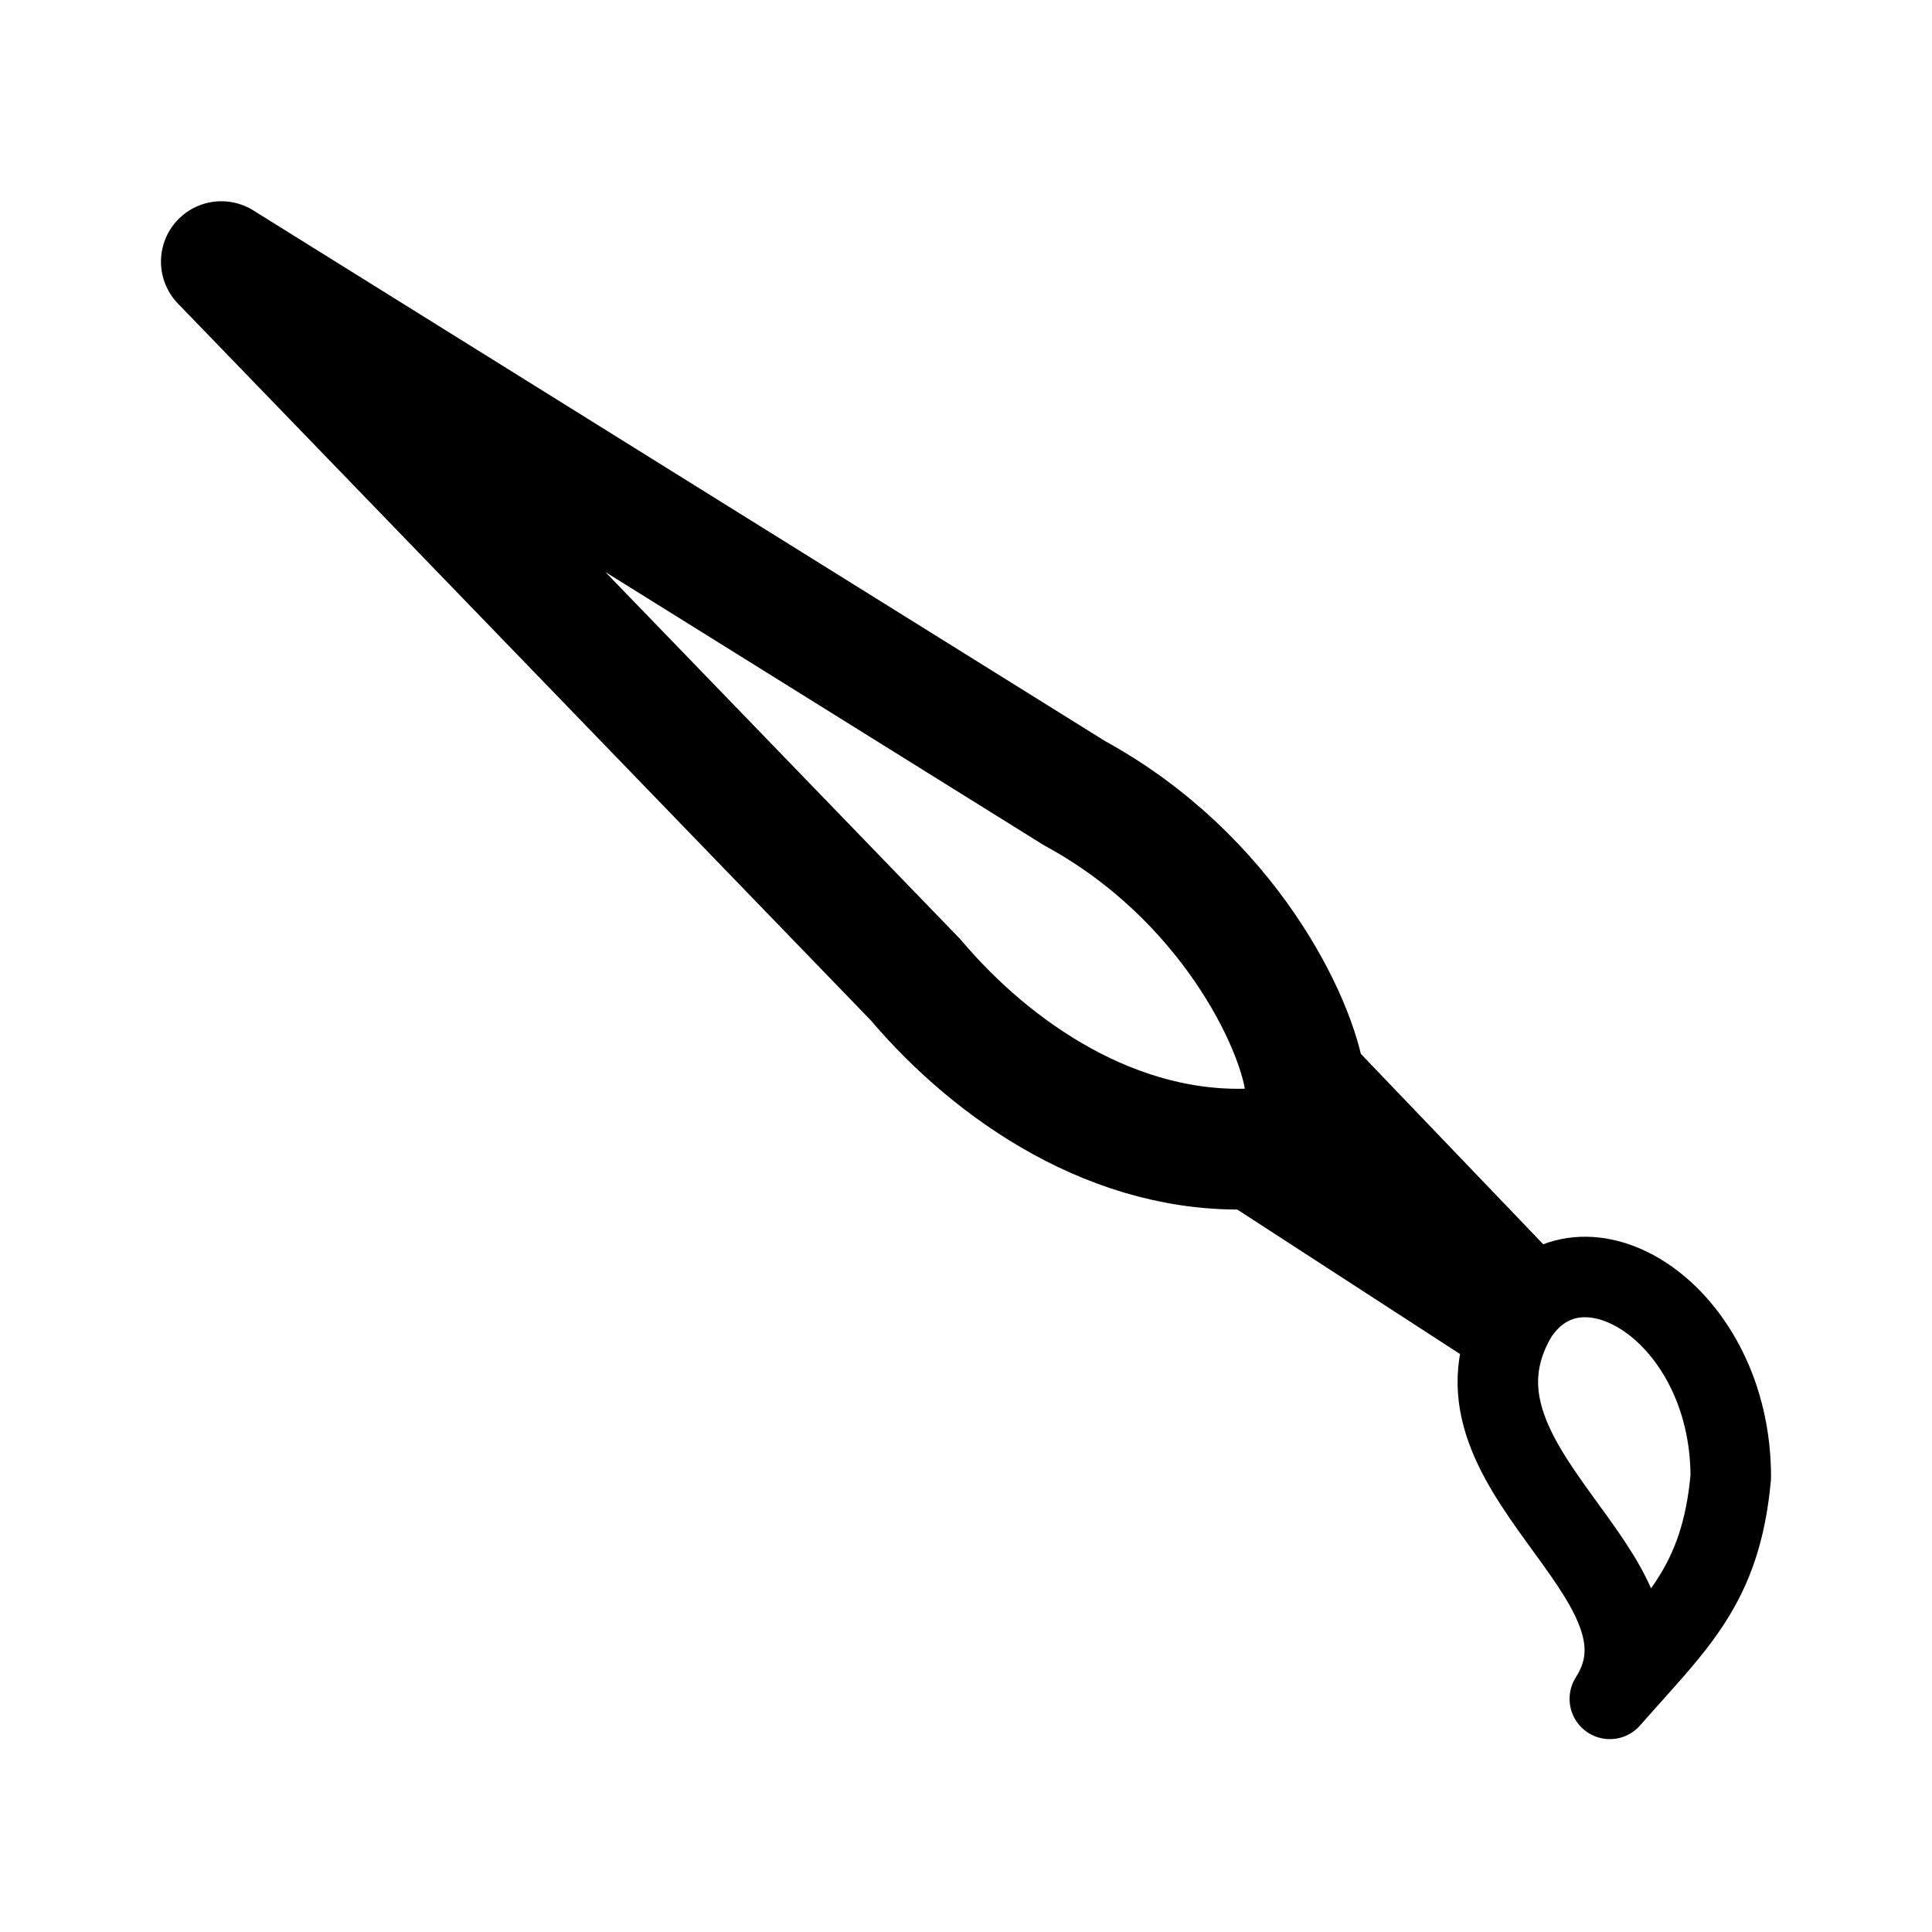 <svg width="192" height="192" viewBox="0 0 50.8 50.8" xml:space="preserve" xmlns="http://www.w3.org/2000/svg"><path style="opacity:1;fill:none;fill-rule:evenodd;stroke:#000;stroke-width:2.117;stroke-linecap:round;stroke-linejoin:round;stroke-miterlimit:0;stroke-dasharray:none" d="M39.897 34.586c-2.398 4.02 4.506 6.843 2.432 10.084 1.73-1.976 2.922-2.965 3.18-5.836 0-4.323-3.951-6.75-5.612-4.248"/><path style="opacity:1;fill:none;fill-rule:evenodd;stroke:#000;stroke-width:3.175;stroke-linecap:round;stroke-linejoin:round;stroke-miterlimit:0;stroke-dasharray:none" d="m32.985 30.205 6.341 4.113M5.821 6.88l22.431 13.975c4.04 2.202 5.852 6.048 6.062 7.618l5.226 5.455M5.82 6.879l18.26 18.89c2.028 2.398 5.254 4.623 8.905 4.436"/></svg>